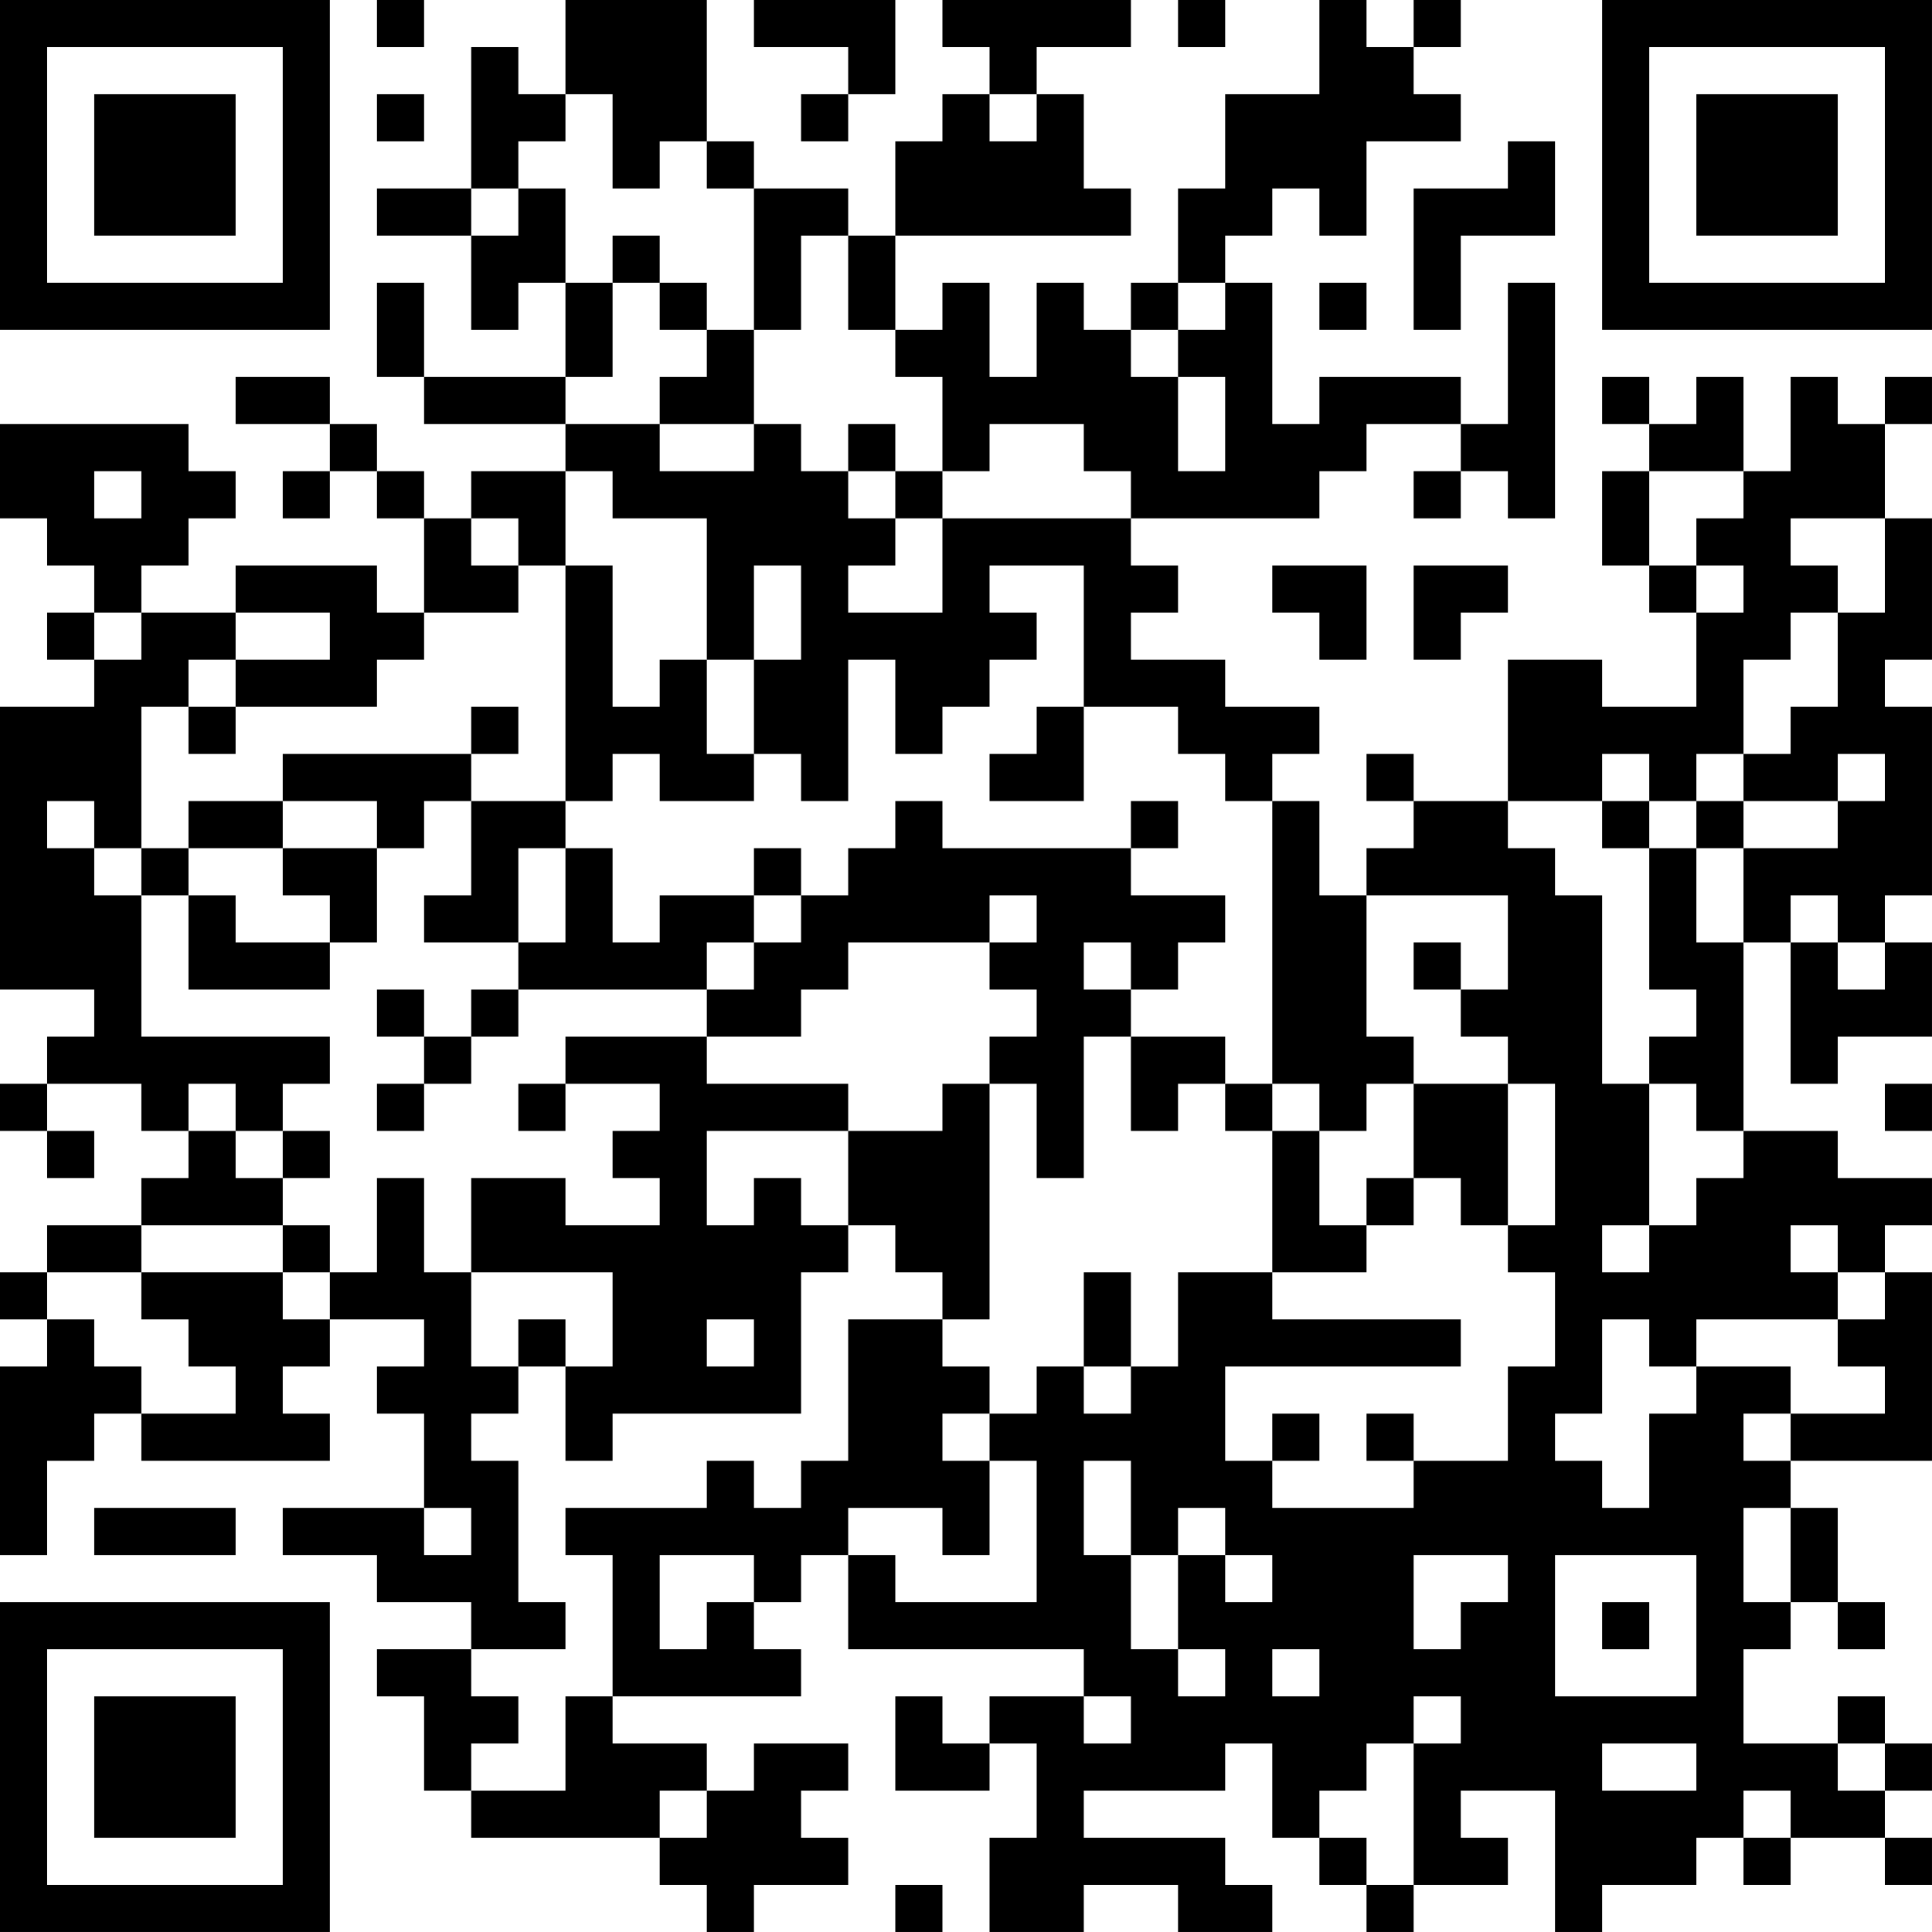 <?xml version="1.0" encoding="UTF-8"?>
<svg xmlns="http://www.w3.org/2000/svg" version="1.1" width="200" height="200" viewBox="0 0 200 200"><rect x="0" y="0" width="200" height="200" fill="#ffffff"/><g transform="scale(4.878)"><g transform="translate(0,0)"><path fill-rule="evenodd" d="M8 0L8 1L9 1L9 0ZM12 0L12 2L11 2L11 1L10 1L10 4L8 4L8 5L10 5L10 7L11 7L11 6L12 6L12 8L9 8L9 6L8 6L8 8L9 8L9 9L12 9L12 10L10 10L10 11L9 11L9 10L8 10L8 9L7 9L7 8L5 8L5 9L7 9L7 10L6 10L6 11L7 11L7 10L8 10L8 11L9 11L9 13L8 13L8 12L5 12L5 13L3 13L3 12L4 12L4 11L5 11L5 10L4 10L4 9L0 9L0 11L1 11L1 12L2 12L2 13L1 13L1 14L2 14L2 15L0 15L0 21L2 21L2 22L1 22L1 23L0 23L0 24L1 24L1 25L2 25L2 24L1 24L1 23L3 23L3 24L4 24L4 25L3 25L3 26L1 26L1 27L0 27L0 28L1 28L1 29L0 29L0 33L1 33L1 31L2 31L2 30L3 30L3 31L7 31L7 30L6 30L6 29L7 29L7 28L9 28L9 29L8 29L8 30L9 30L9 32L6 32L6 33L8 33L8 34L10 34L10 35L8 35L8 36L9 36L9 38L10 38L10 39L14 39L14 40L15 40L15 41L16 41L16 40L18 40L18 39L17 39L17 38L18 38L18 37L16 37L16 38L15 38L15 37L13 37L13 36L17 36L17 35L16 35L16 34L17 34L17 33L18 33L18 35L23 35L23 36L21 36L21 37L20 37L20 36L19 36L19 38L21 38L21 37L22 37L22 39L21 39L21 41L23 41L23 40L25 40L25 41L27 41L27 40L26 40L26 39L23 39L23 38L26 38L26 37L27 37L27 39L28 39L28 40L29 40L29 41L30 41L30 40L32 40L32 39L31 39L31 38L33 38L33 41L34 41L34 40L36 40L36 39L37 39L37 40L38 40L38 39L40 39L40 40L41 40L41 39L40 39L40 38L41 38L41 37L40 37L40 36L39 36L39 37L37 37L37 35L38 35L38 34L39 34L39 35L40 35L40 34L39 34L39 32L38 32L38 31L41 31L41 27L40 27L40 26L41 26L41 25L39 25L39 24L37 24L37 20L38 20L38 23L39 23L39 22L41 22L41 20L40 20L40 19L41 19L41 15L40 15L40 14L41 14L41 11L40 11L40 9L41 9L41 8L40 8L40 9L39 9L39 8L38 8L38 10L37 10L37 8L36 8L36 9L35 9L35 8L34 8L34 9L35 9L35 10L34 10L34 12L35 12L35 13L36 13L36 15L34 15L34 14L32 14L32 17L30 17L30 16L29 16L29 17L30 17L30 18L29 18L29 19L28 19L28 17L27 17L27 16L28 16L28 15L26 15L26 14L24 14L24 13L25 13L25 12L24 12L24 11L28 11L28 10L29 10L29 9L31 9L31 10L30 10L30 11L31 11L31 10L32 10L32 11L33 11L33 6L32 6L32 9L31 9L31 8L28 8L28 9L27 9L27 6L26 6L26 5L27 5L27 4L28 4L28 5L29 5L29 3L31 3L31 2L30 2L30 1L31 1L31 0L30 0L30 1L29 1L29 0L28 0L28 2L26 2L26 4L25 4L25 6L24 6L24 7L23 7L23 6L22 6L22 8L21 8L21 6L20 6L20 7L19 7L19 5L24 5L24 4L23 4L23 2L22 2L22 1L24 1L24 0L20 0L20 1L21 1L21 2L20 2L20 3L19 3L19 5L18 5L18 4L16 4L16 3L15 3L15 0ZM16 0L16 1L18 1L18 2L17 2L17 3L18 3L18 2L19 2L19 0ZM25 0L25 1L26 1L26 0ZM8 2L8 3L9 3L9 2ZM12 2L12 3L11 3L11 4L10 4L10 5L11 5L11 4L12 4L12 6L13 6L13 8L12 8L12 9L14 9L14 10L16 10L16 9L17 9L17 10L18 10L18 11L19 11L19 12L18 12L18 13L20 13L20 11L24 11L24 10L23 10L23 9L21 9L21 10L20 10L20 8L19 8L19 7L18 7L18 5L17 5L17 7L16 7L16 4L15 4L15 3L14 3L14 4L13 4L13 2ZM21 2L21 3L22 3L22 2ZM32 3L32 4L30 4L30 7L31 7L31 5L33 5L33 3ZM13 5L13 6L14 6L14 7L15 7L15 8L14 8L14 9L16 9L16 7L15 7L15 6L14 6L14 5ZM25 6L25 7L24 7L24 8L25 8L25 10L26 10L26 8L25 8L25 7L26 7L26 6ZM28 6L28 7L29 7L29 6ZM18 9L18 10L19 10L19 11L20 11L20 10L19 10L19 9ZM2 10L2 11L3 11L3 10ZM12 10L12 12L11 12L11 11L10 11L10 12L11 12L11 13L9 13L9 14L8 14L8 15L5 15L5 14L7 14L7 13L5 13L5 14L4 14L4 15L3 15L3 18L2 18L2 17L1 17L1 18L2 18L2 19L3 19L3 22L7 22L7 23L6 23L6 24L5 24L5 23L4 23L4 24L5 24L5 25L6 25L6 26L3 26L3 27L1 27L1 28L2 28L2 29L3 29L3 30L5 30L5 29L4 29L4 28L3 28L3 27L6 27L6 28L7 28L7 27L8 27L8 25L9 25L9 27L10 27L10 29L11 29L11 30L10 30L10 31L11 31L11 34L12 34L12 35L10 35L10 36L11 36L11 37L10 37L10 38L12 38L12 36L13 36L13 33L12 33L12 32L15 32L15 31L16 31L16 32L17 32L17 31L18 31L18 28L20 28L20 29L21 29L21 30L20 30L20 31L21 31L21 33L20 33L20 32L18 32L18 33L19 33L19 34L22 34L22 31L21 31L21 30L22 30L22 29L23 29L23 30L24 30L24 29L25 29L25 27L27 27L27 28L31 28L31 29L26 29L26 31L27 31L27 32L30 32L30 31L32 31L32 29L33 29L33 27L32 27L32 26L33 26L33 23L32 23L32 22L31 22L31 21L32 21L32 19L29 19L29 22L30 22L30 23L29 23L29 24L28 24L28 23L27 23L27 17L26 17L26 16L25 16L25 15L23 15L23 12L21 12L21 13L22 13L22 14L21 14L21 15L20 15L20 16L19 16L19 14L18 14L18 17L17 17L17 16L16 16L16 14L17 14L17 12L16 12L16 14L15 14L15 11L13 11L13 10ZM35 10L35 12L36 12L36 13L37 13L37 12L36 12L36 11L37 11L37 10ZM38 11L38 12L39 12L39 13L38 13L38 14L37 14L37 16L36 16L36 17L35 17L35 16L34 16L34 17L32 17L32 18L33 18L33 19L34 19L34 23L35 23L35 26L34 26L34 27L35 27L35 26L36 26L36 25L37 25L37 24L36 24L36 23L35 23L35 22L36 22L36 21L35 21L35 18L36 18L36 20L37 20L37 18L39 18L39 17L40 17L40 16L39 16L39 17L37 17L37 16L38 16L38 15L39 15L39 13L40 13L40 11ZM12 12L12 17L10 17L10 16L11 16L11 15L10 15L10 16L6 16L6 17L4 17L4 18L3 18L3 19L4 19L4 21L7 21L7 20L8 20L8 18L9 18L9 17L10 17L10 19L9 19L9 20L11 20L11 21L10 21L10 22L9 22L9 21L8 21L8 22L9 22L9 23L8 23L8 24L9 24L9 23L10 23L10 22L11 22L11 21L15 21L15 22L12 22L12 23L11 23L11 24L12 24L12 23L14 23L14 24L13 24L13 25L14 25L14 26L12 26L12 25L10 25L10 27L13 27L13 29L12 29L12 28L11 28L11 29L12 29L12 31L13 31L13 30L17 30L17 27L18 27L18 26L19 26L19 27L20 27L20 28L21 28L21 23L22 23L22 25L23 25L23 22L24 22L24 24L25 24L25 23L26 23L26 24L27 24L27 27L29 27L29 26L30 26L30 25L31 25L31 26L32 26L32 23L30 23L30 25L29 25L29 26L28 26L28 24L27 24L27 23L26 23L26 22L24 22L24 21L25 21L25 20L26 20L26 19L24 19L24 18L25 18L25 17L24 17L24 18L20 18L20 17L19 17L19 18L18 18L18 19L17 19L17 18L16 18L16 19L14 19L14 20L13 20L13 18L12 18L12 17L13 17L13 16L14 16L14 17L16 17L16 16L15 16L15 14L14 14L14 15L13 15L13 12ZM27 12L27 13L28 13L28 14L29 14L29 12ZM30 12L30 14L31 14L31 13L32 13L32 12ZM2 13L2 14L3 14L3 13ZM4 15L4 16L5 16L5 15ZM22 15L22 16L21 16L21 17L23 17L23 15ZM6 17L6 18L4 18L4 19L5 19L5 20L7 20L7 19L6 19L6 18L8 18L8 17ZM34 17L34 18L35 18L35 17ZM36 17L36 18L37 18L37 17ZM11 18L11 20L12 20L12 18ZM16 19L16 20L15 20L15 21L16 21L16 20L17 20L17 19ZM21 19L21 20L18 20L18 21L17 21L17 22L15 22L15 23L18 23L18 24L15 24L15 26L16 26L16 25L17 25L17 26L18 26L18 24L20 24L20 23L21 23L21 22L22 22L22 21L21 21L21 20L22 20L22 19ZM38 19L38 20L39 20L39 21L40 21L40 20L39 20L39 19ZM23 20L23 21L24 21L24 20ZM30 20L30 21L31 21L31 20ZM40 23L40 24L41 24L41 23ZM6 24L6 25L7 25L7 24ZM6 26L6 27L7 27L7 26ZM38 26L38 27L39 27L39 28L36 28L36 29L35 29L35 28L34 28L34 30L33 30L33 31L34 31L34 32L35 32L35 30L36 30L36 29L38 29L38 30L37 30L37 31L38 31L38 30L40 30L40 29L39 29L39 28L40 28L40 27L39 27L39 26ZM23 27L23 29L24 29L24 27ZM15 28L15 29L16 29L16 28ZM27 30L27 31L28 31L28 30ZM29 30L29 31L30 31L30 30ZM23 31L23 33L24 33L24 35L25 35L25 36L26 36L26 35L25 35L25 33L26 33L26 34L27 34L27 33L26 33L26 32L25 32L25 33L24 33L24 31ZM2 32L2 33L5 33L5 32ZM9 32L9 33L10 33L10 32ZM37 32L37 34L38 34L38 32ZM14 33L14 35L15 35L15 34L16 34L16 33ZM30 33L30 35L31 35L31 34L32 34L32 33ZM33 33L33 36L36 36L36 33ZM34 34L34 35L35 35L35 34ZM27 35L27 36L28 36L28 35ZM23 36L23 37L24 37L24 36ZM30 36L30 37L29 37L29 38L28 38L28 39L29 39L29 40L30 40L30 37L31 37L31 36ZM34 37L34 38L36 38L36 37ZM39 37L39 38L40 38L40 37ZM14 38L14 39L15 39L15 38ZM37 38L37 39L38 39L38 38ZM19 40L19 41L20 41L20 40ZM0 0L0 7L7 7L7 0ZM1 1L1 6L6 6L6 1ZM2 2L2 5L5 5L5 2ZM34 0L34 7L41 7L41 0ZM35 1L35 6L40 6L40 1ZM36 2L36 5L39 5L39 2ZM0 34L0 41L7 41L7 34ZM1 35L1 40L6 40L6 35ZM2 36L2 39L5 39L5 36Z" fill="#000000"/></g></g></svg>
